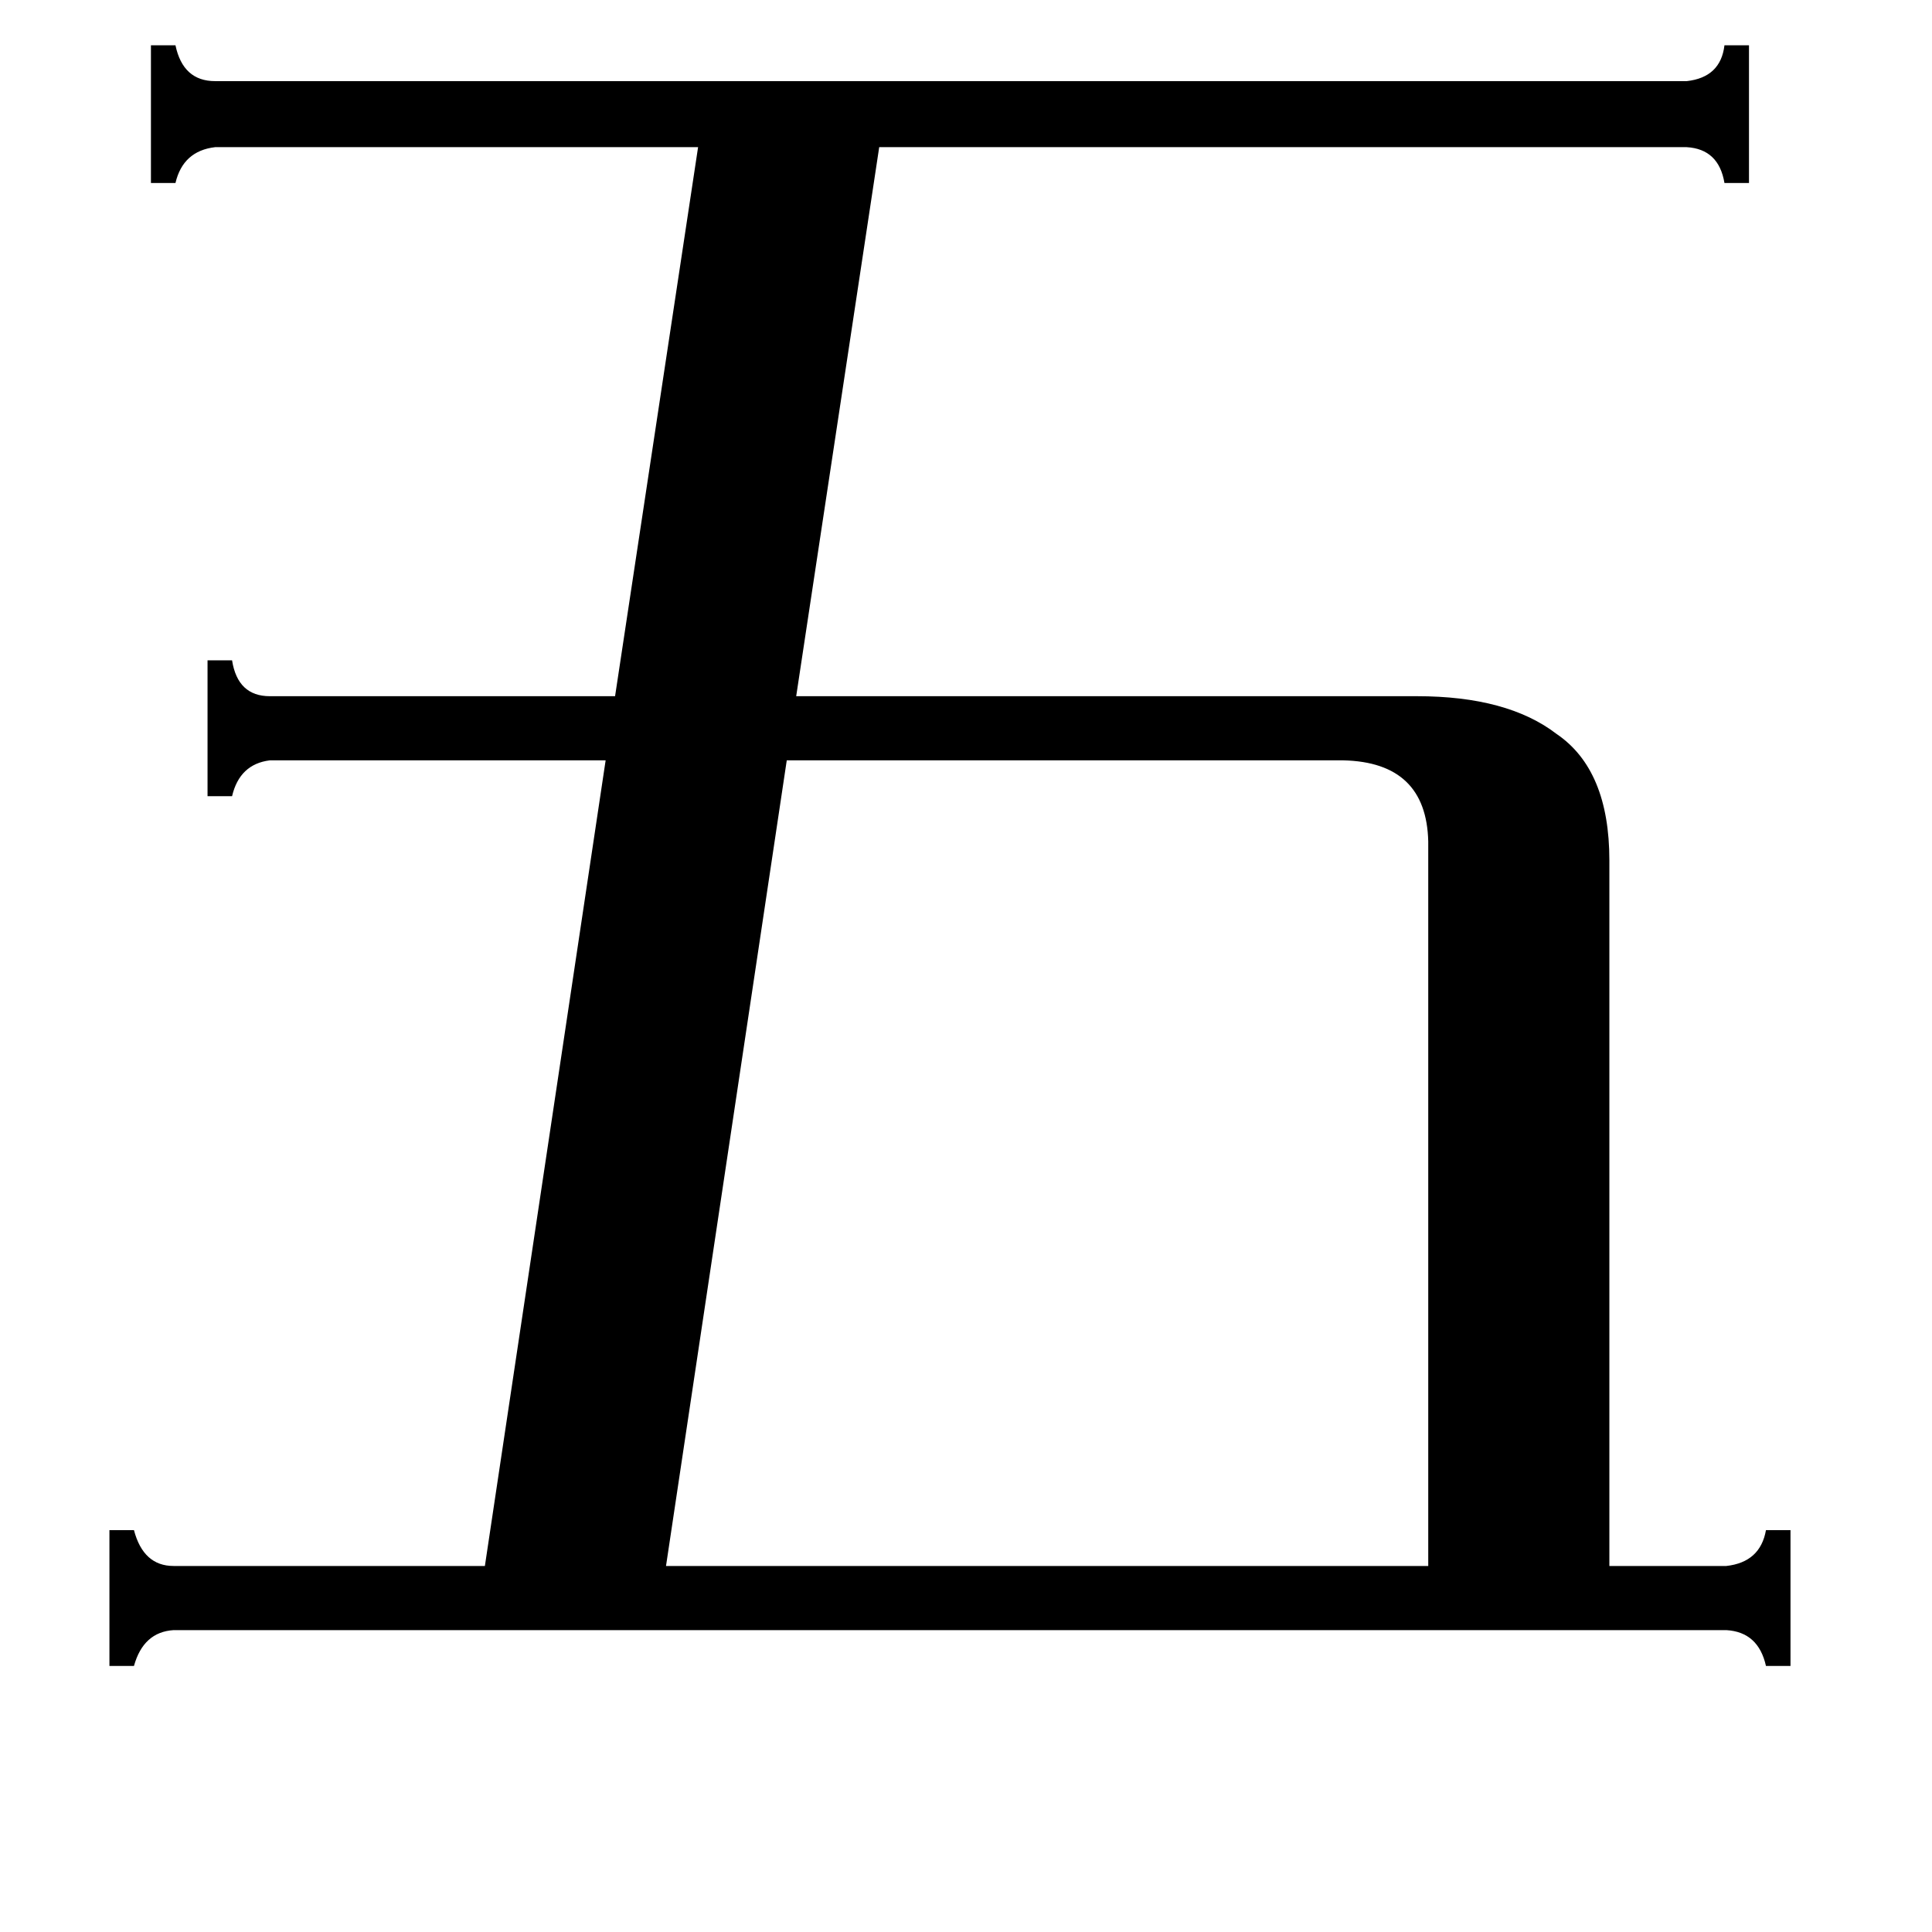 <svg xmlns="http://www.w3.org/2000/svg" viewBox="0 -800 1024 1024">
	<path fill="#000000" d="M712 -397H417L353 30H757V-354Q756 -396 712 -397ZM915 30Q933 28 936 11H949V83H936Q932 65 915 64H92Q76 65 71 83H58V11H71Q76 30 92 30H257L321 -397H143Q127 -395 123 -378H110V-450H123Q126 -431 143 -431H326L370 -722H114Q97 -720 93 -703H80V-776H93Q97 -757 114 -757H894Q912 -759 914 -776H927V-703H914Q911 -721 894 -722H466L422 -431H751Q799 -431 825 -411Q853 -392 853 -344V30Z"/>
</svg>